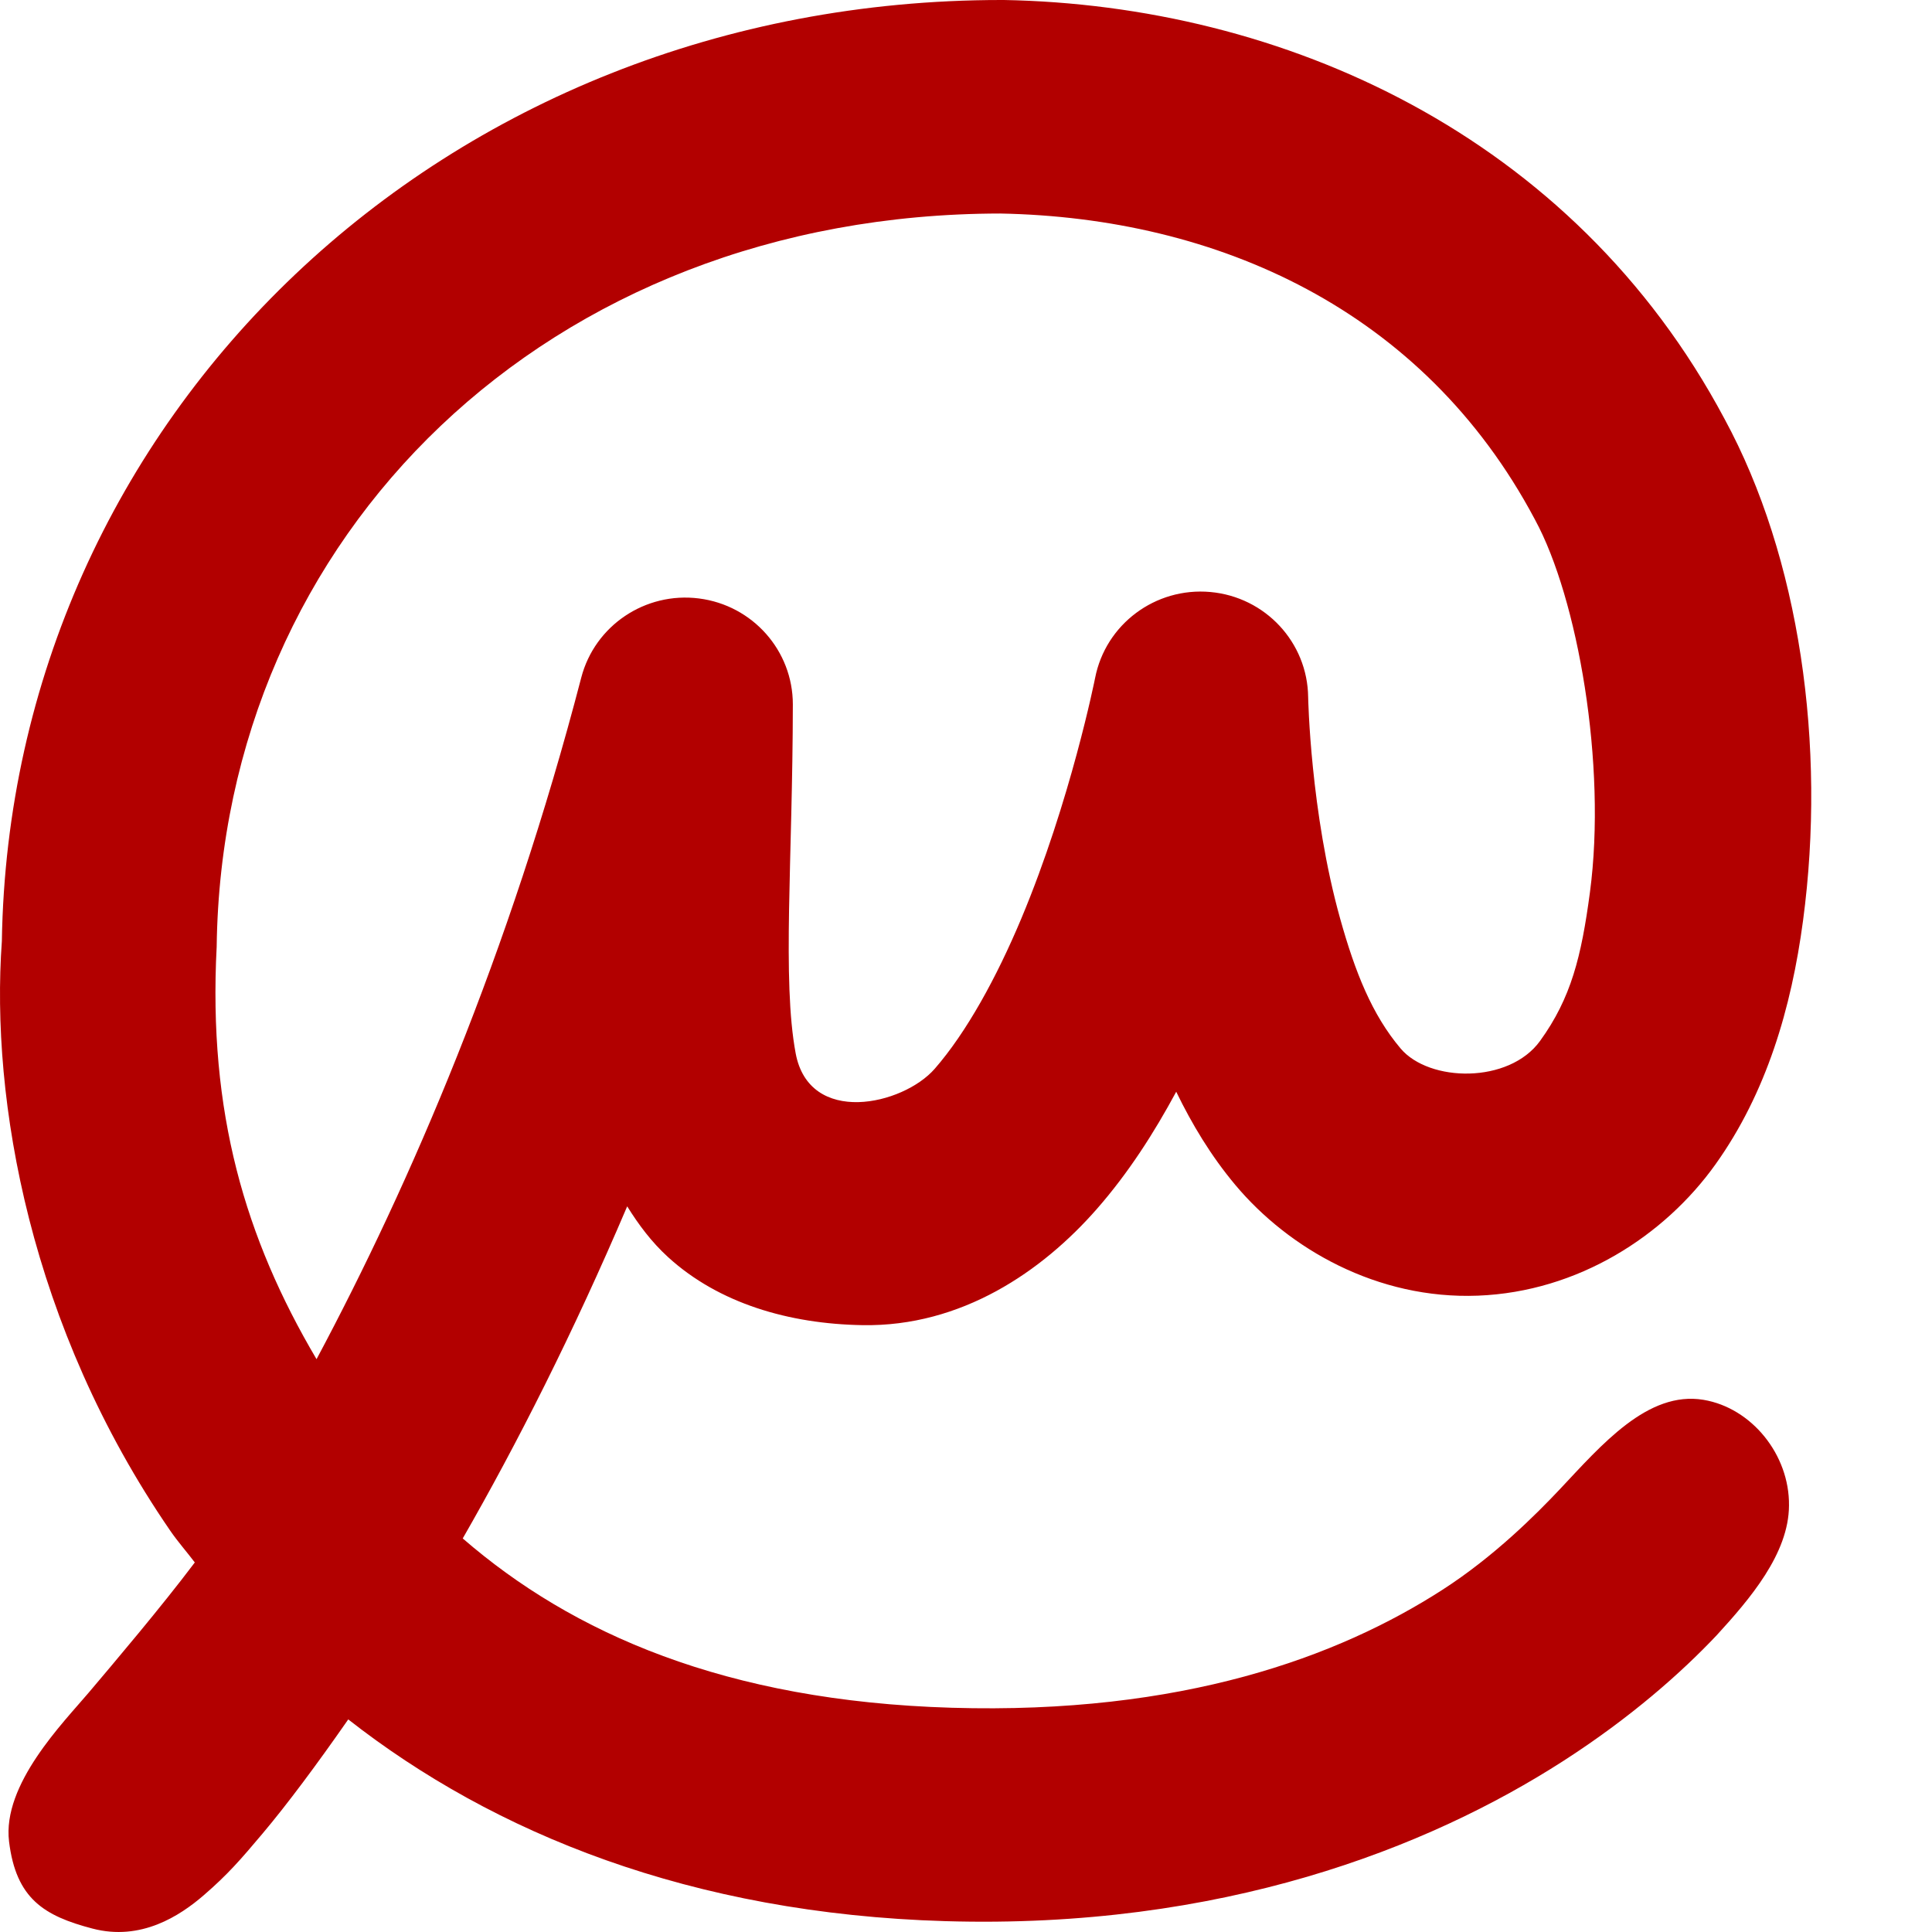<?xml version="1.0" encoding="UTF-8" standalone="no"?>
<!-- Created with Inkscape (http://www.inkscape.org/) -->

<svg
   xmlns:dc="http://purl.org/dc/elements/1.1/"
   xmlns:cc="http://creativecommons.org/ns#"
   xmlns:rdf="http://www.w3.org/1999/02/22-rdf-syntax-ns#"
   xmlns:svg="http://www.w3.org/2000/svg"
   xmlns="http://www.w3.org/2000/svg"
   xmlns:sodipodi="http://sodipodi.sourceforge.net/DTD/sodipodi-0.dtd"
   xmlns:inkscape="http://www.inkscape.org/namespaces/inkscape"
   width="256"
   height="256"
   viewBox="0 0 256 256"
   id="svg3345"
   version="1.1"
   inkscape:version="0.91 r13725"
   sodipodi:docname="sm-logo.svg">
  <defs
     id="defs3347" />
  <sodipodi:namedview
     id="base"
     pagecolor="#ffffff"
     bordercolor="#666666"
     borderopacity="1.0"
     inkscape:pageopacity="0.0"
     inkscape:pageshadow="2"
     inkscape:zoom="0.98994949"
     inkscape:cx="50.300476"
     inkscape:cy="42.840427"
     inkscape:document-units="px"
     inkscape:current-layer="layer1"
     showgrid="false"
     units="px"
     inkscape:window-width="1920"
     inkscape:window-height="1035"
     inkscape:window-x="0"
     inkscape:window-y="24"
     inkscape:window-maximized="1" />
  <g
     inkscape:label="Layer 1"
     inkscape:groupmode="layer"
     id="layer1"
     transform="translate(0,-796.362)">
    <path
       inkscape:connector-curvature="0"
       id="path3247-6-7-4-0-5-5-2-2-1-2-8"
       d="m 132.683,796.362 c -73.928,0 -131.349,55.307 -132.437,124.713 -1.513,21.032 3.705,51.051 22.328,78.136 0.982,1.428 2.175,2.782 3.239,4.184 -4.478,5.947 -10.725,13.307 -14.071,17.264 -3.346,3.957 -11.471,12.141 -10.542,19.723 0.929,7.582 4.648,9.849 11.059,11.528 6.411,1.679 11.556,-1.669 14.748,-4.428 3.192,-2.758 4.881,-4.72 7.762,-8.138 3.286,-3.898 7.192,-9.145 11.375,-15.152 19.276,15.1 45.442,25.734 79.097,26.732 36.532,1.083 63.918,-9.65 81.912,-21.23 8.997,-5.79 15.684,-11.75 20.302,-16.636 4.398,-4.804 9.573,-10.829 9.596,-17.213 0.074,-6.751 -4.969,-12.934 -11.324,-13.998 -7.392,-1.236 -13.523,5.983 -19.048,11.855 -3.109,3.291 -8.662,8.884 -15.561,13.324 -13.797,8.879 -34.443,16.529 -65.028,15.622 -29.981,-0.889 -50.298,-9.884 -64.776,-22.436 7.154,-12.453 14.633,-27.193 21.792,-44.003 1.493,2.395 3.196,4.704 5.43,6.74 6.713,6.12 16.016,8.838 25.745,9.002 13.13,0.223 23.818,-7.125 31.073,-15.413 4.186,-4.782 7.571,-10.08 10.501,-15.516 2.08,4.287 4.584,8.476 7.835,12.355 7.088,8.456 18.801,15.184 32.143,14.666 13.26,-0.515 24.714,-7.92 31.478,-17.399 6.764,-9.48 10.054,-20.707 11.602,-32.303 3.095,-23.173 -0.427,-48.095 -10.414,-66.491 -20.094,-37.708 -58.636,-54.831 -95.56,-55.49 -0.085,-7.6e-4 -0.17,-7.6e-4 -0.256,0 z m -0.131,28.293 c 28.718,0.547 56.019,12.7 70.794,40.474 0.02,0.038 0.04,0.077 0.06,0.115 5.632,10.357 9.531,32.415 7.265,49.383 -1.133,8.485 -2.486,13.972 -6.608,19.668 -4.122,5.696 -14.689,5.483 -18.479,0.992 -3.791,-4.491 -6.015,-10.094 -7.997,-17.166 -3.964,-14.146 -4.25,-29.386 -4.25,-29.386 -0.081,-7.257 -5.681,-13.276 -12.961,-13.93 -7.28,-0.654 -13.877,4.268 -15.269,11.393 0,0 -3.233,16.271 -9.79,31.905 -3.279,7.817 -7.26,15.058 -11.465,19.881 -4.206,4.822 -16.62,7.638 -18.425,-2.063 -1.805,-9.7 -0.397,-25.65 -0.372,-46.218 0.006,-7.123 -5.324,-13.139 -12.44,-14.042 -7.116,-0.903 -13.798,3.589 -15.596,10.485 -9.513,36.548 -22.639,67.021 -35.077,90.316 -9.471,-16.045 -14.374,-32.724 -13.232,-54.654 0.692,-54.549 43.834,-97.09 103.843,-97.153 z"
       style="color:#000000;font-style:normal;font-variant:normal;font-weight:normal;font-stretch:normal;font-size:medium;line-height:normal;font-family:sans-serif;text-indent:0;text-align:start;text-decoration:none;text-decoration-line:none;text-decoration-style:solid;text-decoration-color:#000000;letter-spacing:normal;word-spacing:normal;text-transform:none;direction:ltr;block-progression:tb;writing-mode:lr-tb;baseline-shift:baseline;text-anchor:start;white-space:normal;clip-rule:nonzero;display:inline;overflow:visible;visibility:visible;opacity:1;isolation:auto;mix-blend-mode:normal;color-interpolation:sRGB;color-interpolation-filters:linearRGB;solid-color:#000000;solid-opacity:1;fill:#b20000;fill-opacity:1;fill-rule:nonzero;stroke:none;stroke-width:35.713;stroke-linecap:round;stroke-linejoin:round;stroke-miterlimit:4;stroke-dasharray:none;stroke-dashoffset:0;stroke-opacity:1;color-rendering:auto;image-rendering:auto;shape-rendering:auto;text-rendering:auto;enable-background:accumulate"
       sodipodi:nodetypes="cccczzzzccccccscssccccccsccscccccccczzccscszzcsccccc"
       inkscape:export-xdpi="90"
       inkscape:export-ydpi="90" />
  </g>
</svg>
